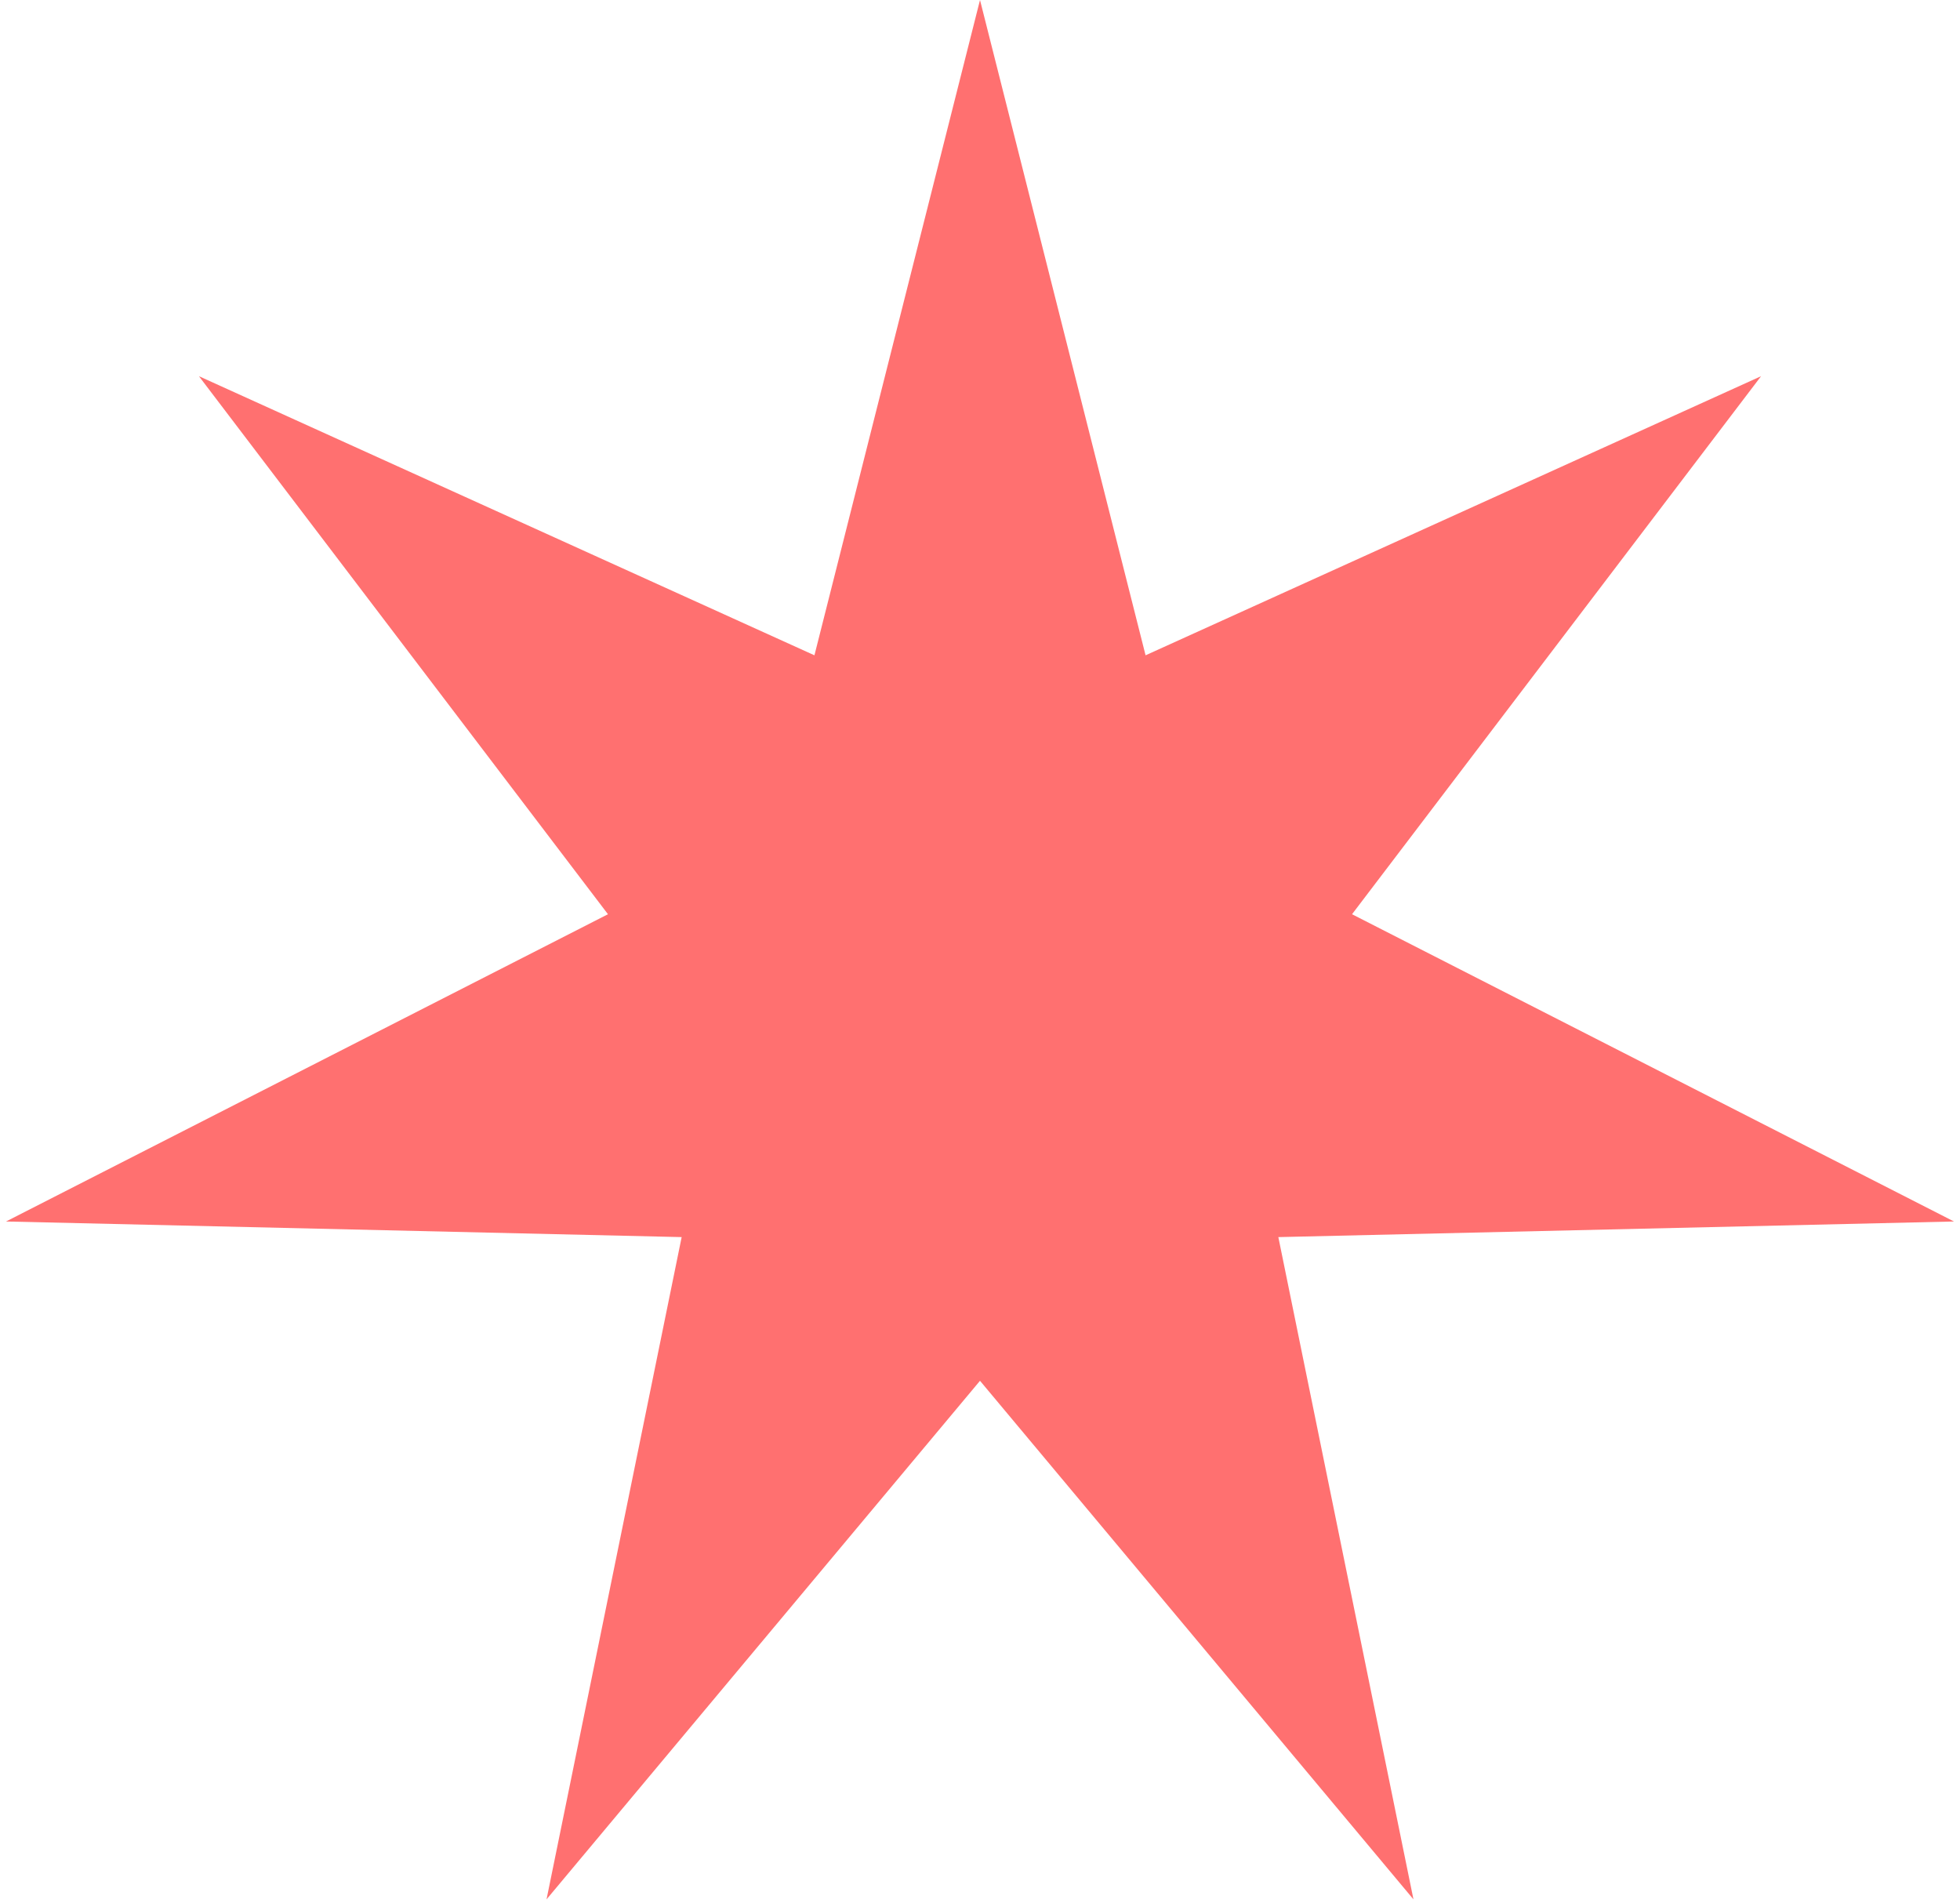 <svg width="206" height="200" viewBox="0 0 206 200" fill="none" xmlns="http://www.w3.org/2000/svg">
<path d="M103 0L120.402 68.865L185.092 39.534L142.101 96.076L205.367 128.365L134.356 130.006L148.558 199.602L103 145.106L57.442 199.602L71.644 130.006L0.633 128.365L63.899 96.076L20.908 39.534L85.599 68.865L103 0Z" fill="#FF7070"/>
</svg>
